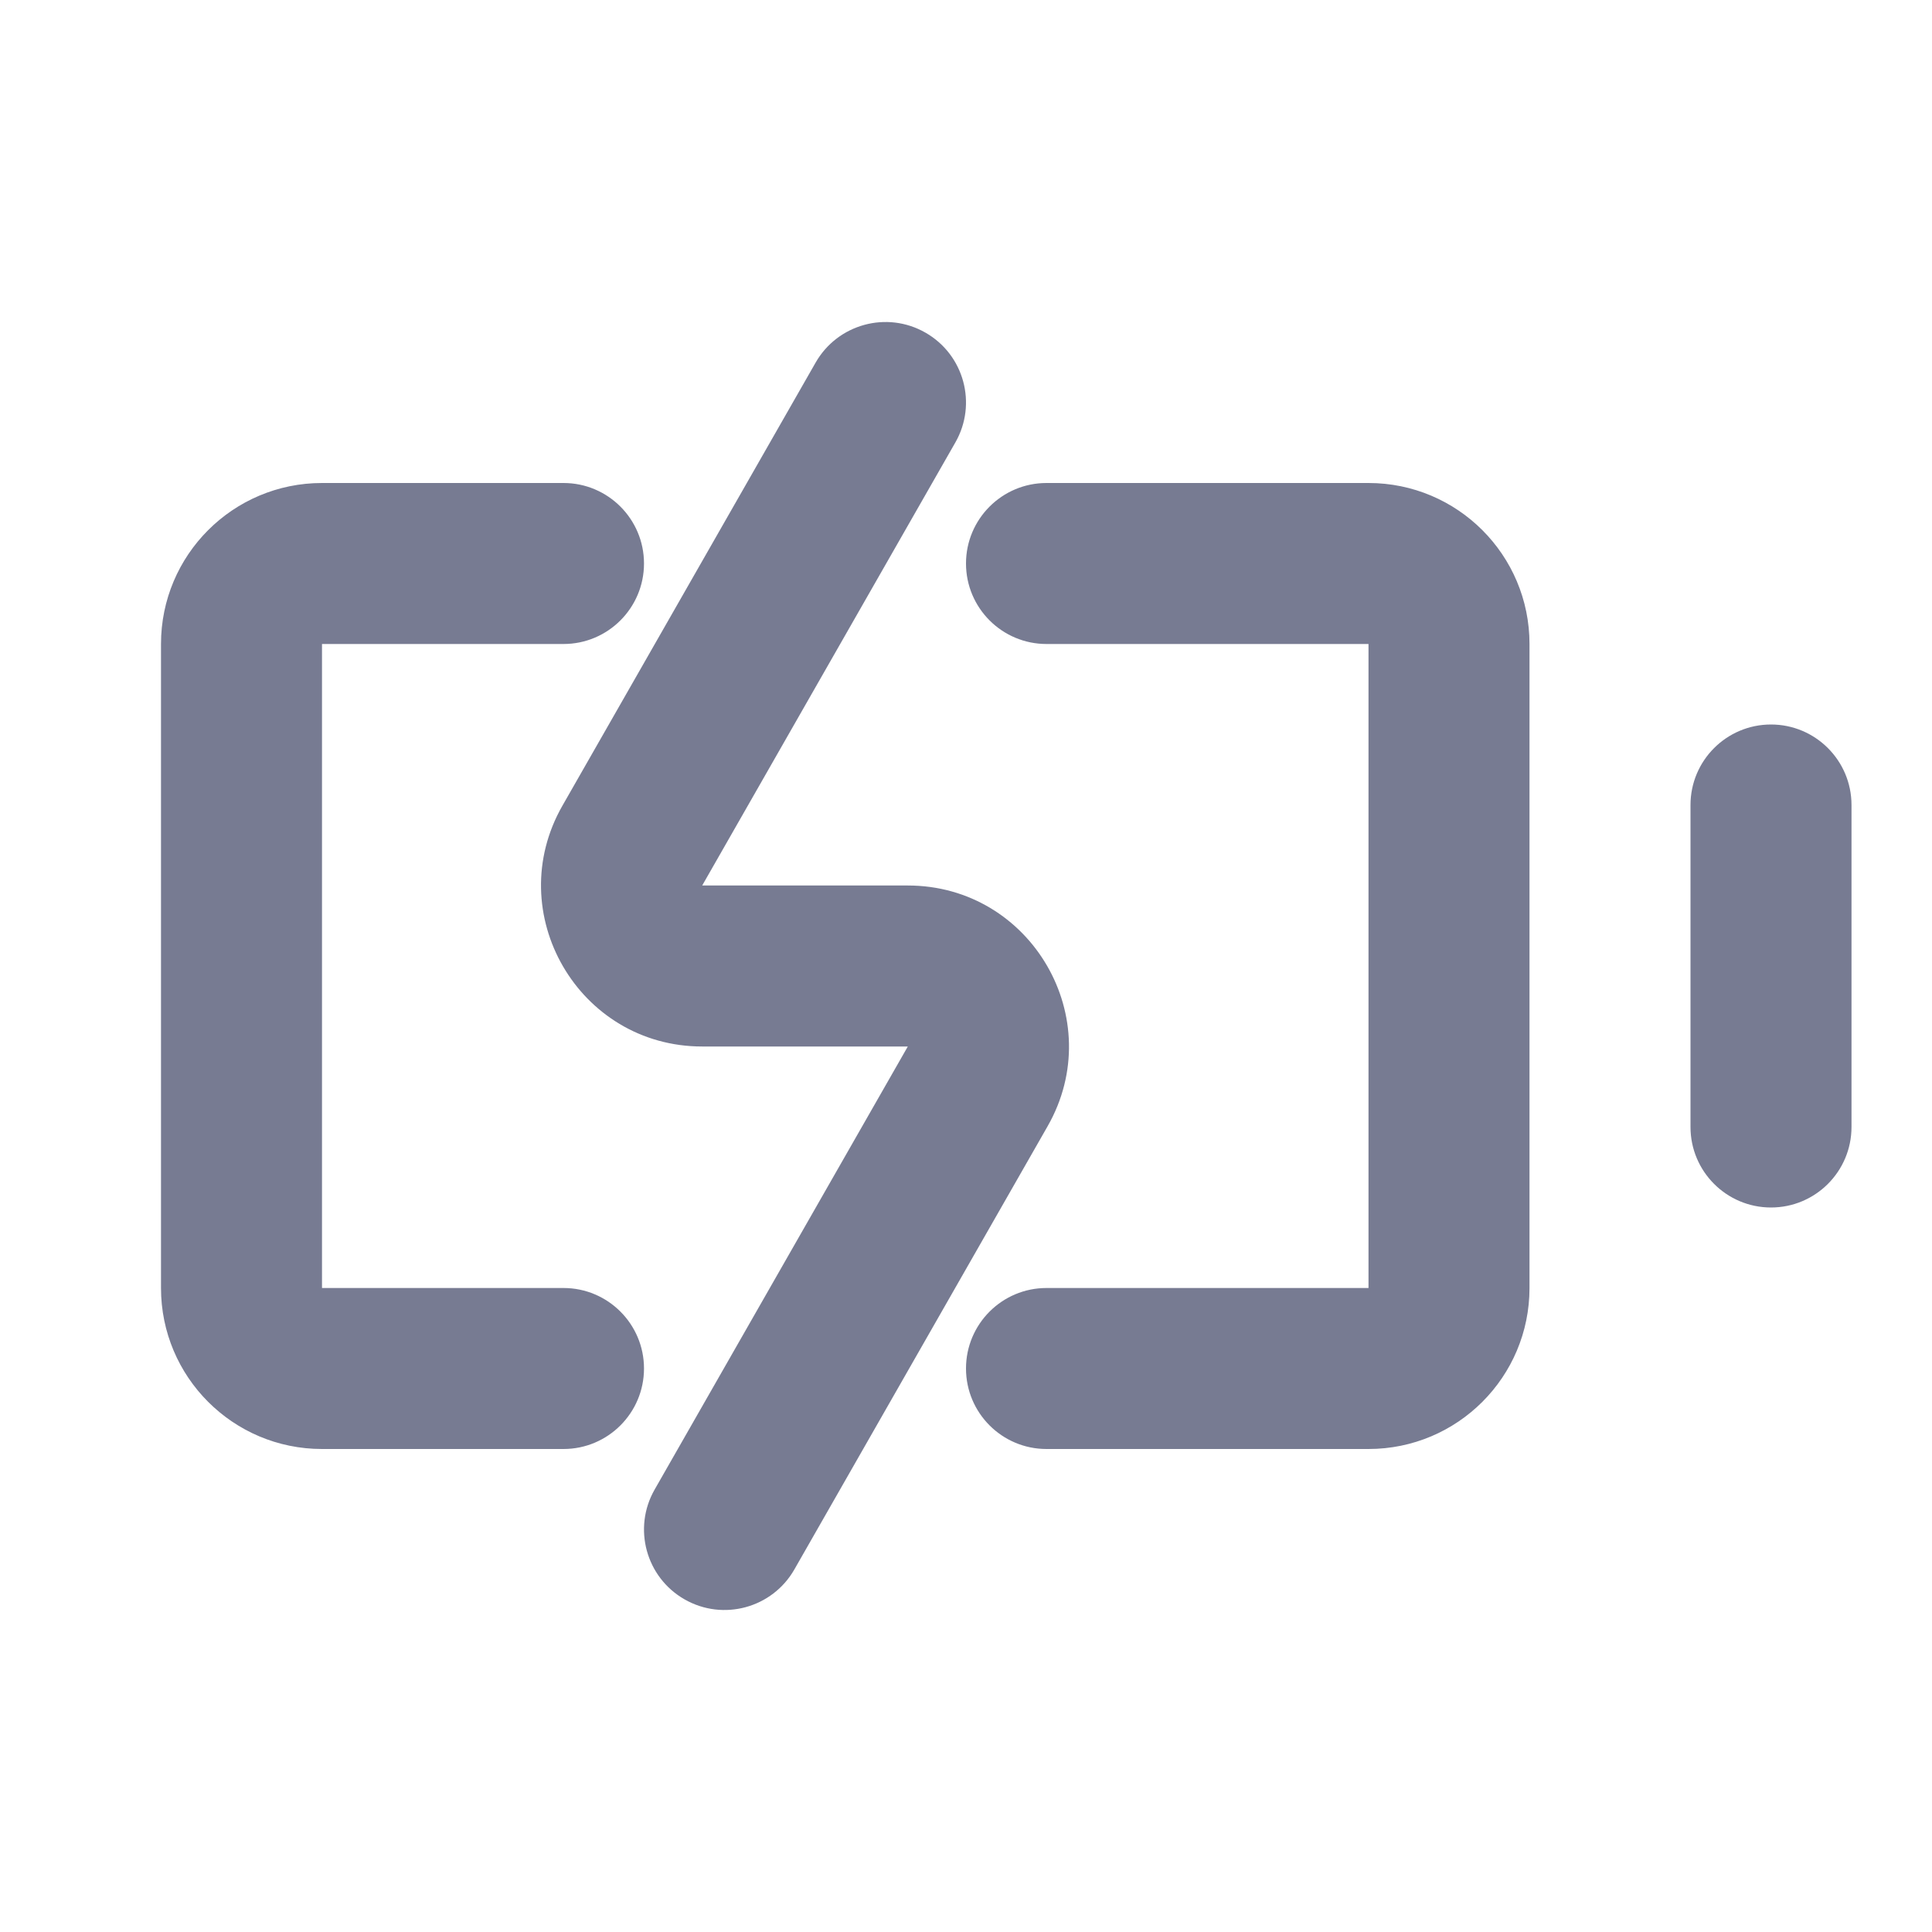 <svg width="24" height="24" viewBox="0 0 24 24" fill="none" xmlns="http://www.w3.org/2000/svg">
<path fill-rule="evenodd" clip-rule="evenodd" d="M11.868 5.496L8.723 11H11.277C12.812 11 13.775 12.659 13.013 13.992L9.868 19.496C9.594 19.976 8.983 20.142 8.504 19.868C8.024 19.594 7.858 18.983 8.132 18.504L11.277 13H8.723C7.188 13 6.225 11.341 6.987 10.008L10.132 4.504C10.406 4.025 11.017 3.858 11.496 4.132C11.976 4.406 12.142 5.017 11.868 5.496Z" fill="#777B92"/>
<path fill-rule="evenodd" clip-rule="evenodd" d="M2 8C2 6.895 2.895 6 4 6H7C7.552 6 8 6.448 8 7C8 7.552 7.552 8 7 8H4V16H7C7.552 16 8 16.448 8 17C8 17.552 7.552 18 7 18H4C2.895 18 2 17.105 2 16V8Z" fill="#777B92"/>
<path fill-rule="evenodd" clip-rule="evenodd" d="M12 7C12 6.448 12.448 6 13 6H17C18.105 6 19 6.895 19 8V16C19 17.105 18.105 18 17 18H13C12.448 18 12 17.552 12 17C12 16.448 12.448 16 13 16H17V8H13C12.448 8 12 7.552 12 7Z" fill="#777B92"/>
<path fill-rule="evenodd" clip-rule="evenodd" d="M22 9C22.552 9 23 9.448 23 10V14C23 14.552 22.552 15 22 15C21.448 15 21 14.552 21 14V10C21 9.448 21.448 9 22 9Z" fill="#777B92"/>
</svg>
